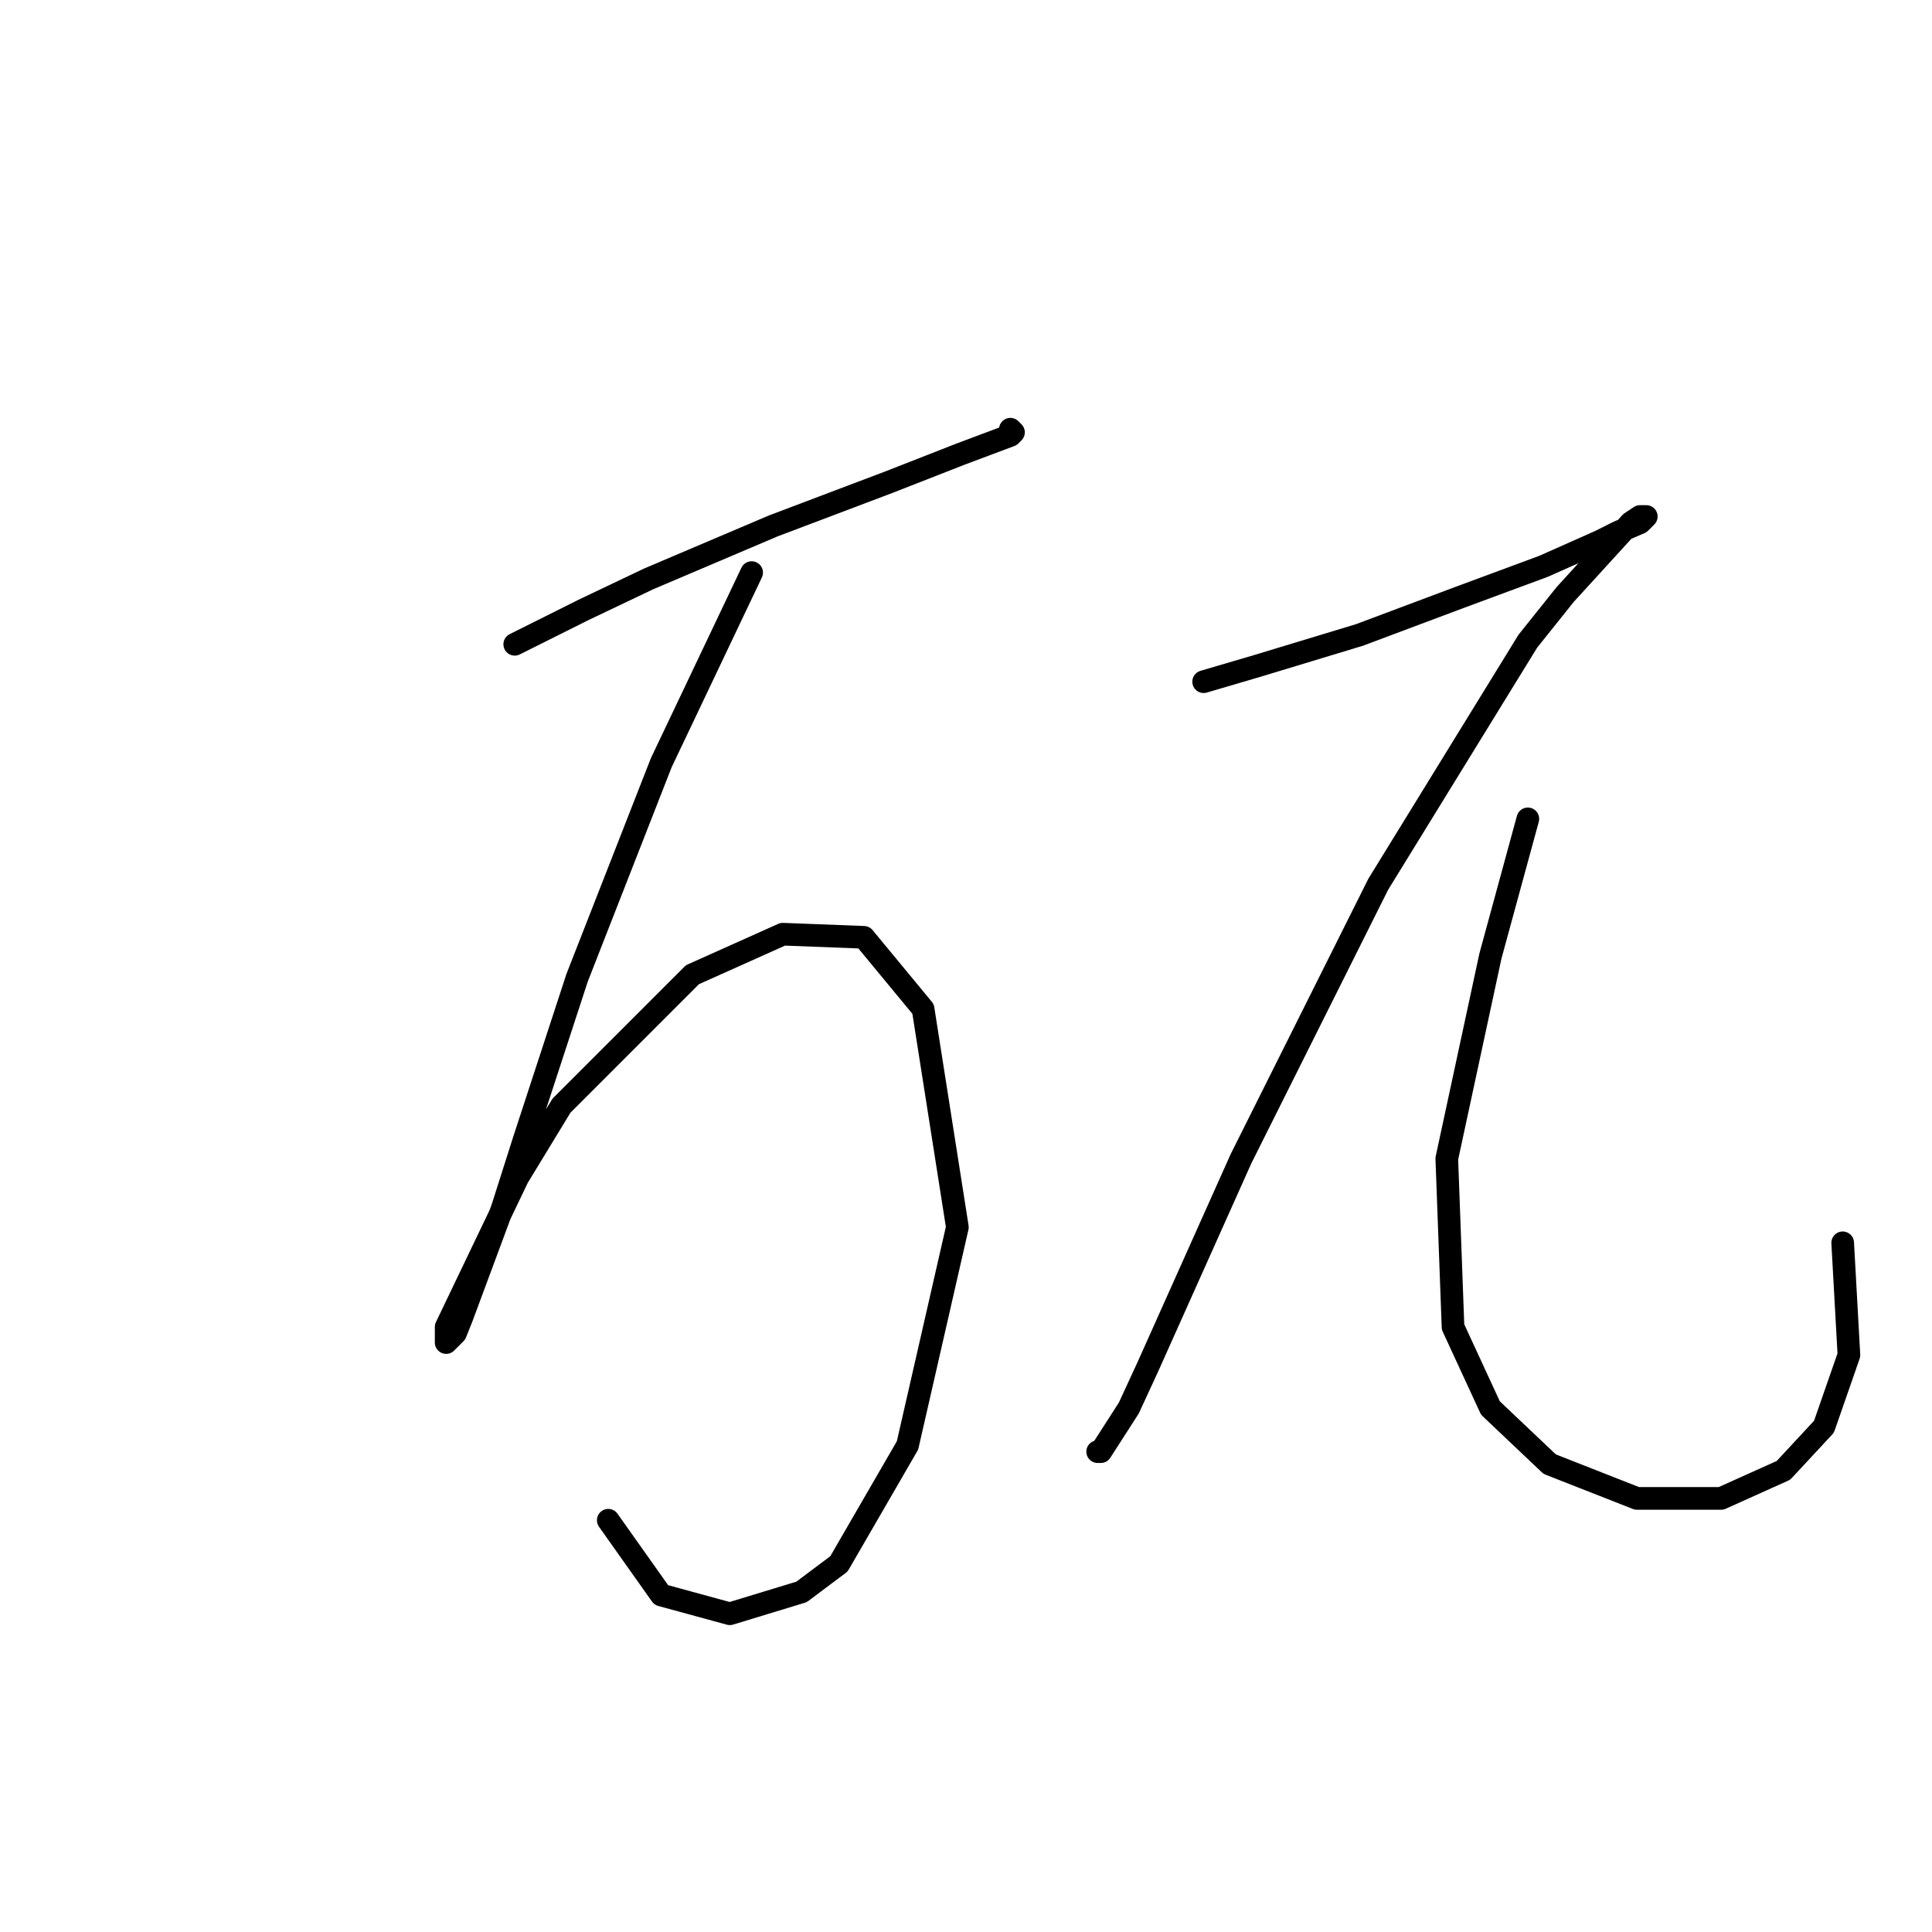 <?xml version="1.0" standalone="no"?>
    <svg width="256" height="256" xmlns="http://www.w3.org/2000/svg" version="1.1">
    <polyline stroke="black" stroke-width="3" stroke-linecap="round" fill="transparent" stroke-linejoin="round" points="68.205 85.372 77.292 80.829 85.966 76.698 102.489 69.676 117.771 63.894 127.271 60.176 130.576 58.937 133.88 57.698 134.293 57.285 133.88 56.872 133.88 56.872 " />
        <polyline stroke="black" stroke-width="3" stroke-linecap="round" fill="transparent" stroke-linejoin="round" points="99.597 75.872 87.619 101.068 76.466 129.569 69.445 151.047 66.553 160.134 61.183 174.591 60.357 176.656 59.118 177.895 59.118 175.83 68.618 156.004 74.401 146.504 91.749 129.155 103.728 123.786 114.467 124.199 122.315 133.699 126.858 162.613 120.25 191.526 111.163 207.222 106.206 210.939 96.706 213.831 87.619 211.352 80.597 201.439 80.597 201.439 " />
        <polyline stroke="black" stroke-width="3" stroke-linecap="round" fill="transparent" stroke-linejoin="round" points="159.489 90.329 166.511 88.264 180.142 84.133 193.36 79.176 204.512 75.046 211.947 71.741 214.425 70.502 217.317 69.263 218.143 68.437 217.317 68.437 216.077 69.263 207.403 78.763 202.447 84.959 182.62 117.177 170.642 141.134 164.446 153.525 152.055 181.2 149.576 186.569 145.859 192.352 145.446 192.352 145.446 192.352 " />
        <polyline stroke="black" stroke-width="3" stroke-linecap="round" fill="transparent" stroke-linejoin="round" points="202.447 108.503 199.968 117.59 197.49 126.677 191.707 153.525 192.533 175.83 197.49 186.569 205.338 194.004 216.903 198.548 228.056 198.548 236.317 194.83 241.686 189.048 244.991 179.548 244.165 164.678 244.165 164.678 " />
        </svg>